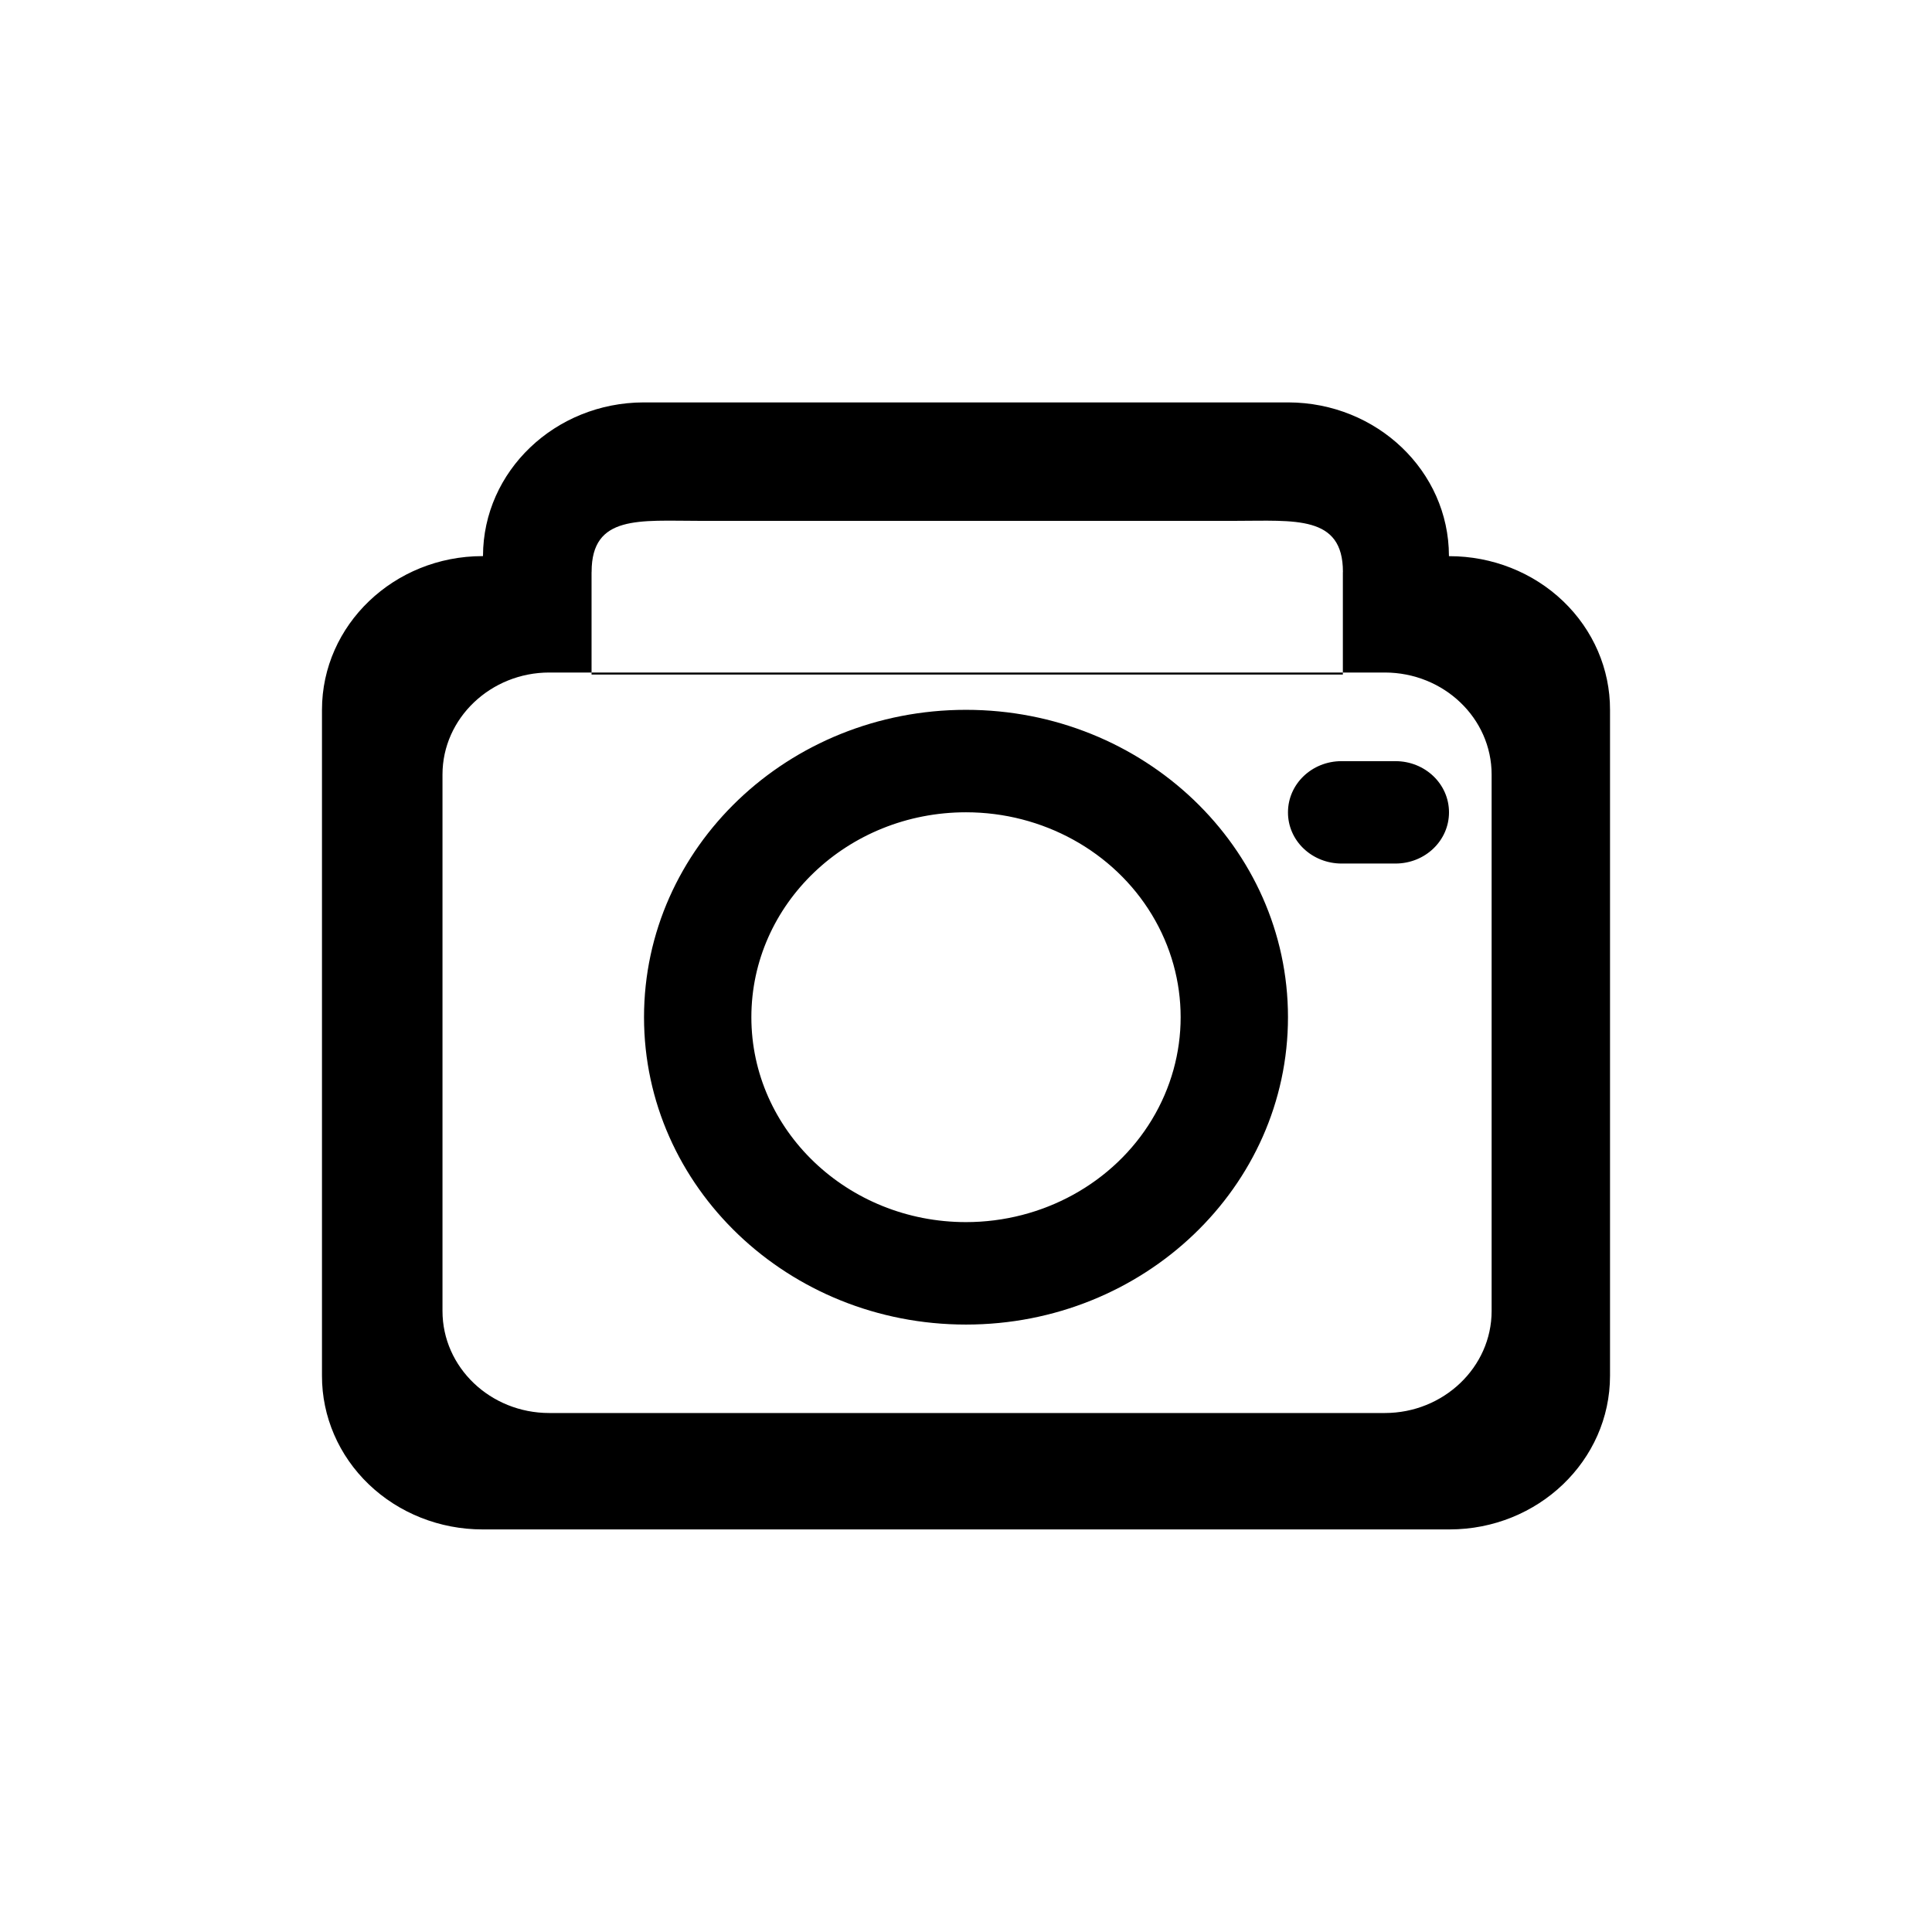 <!-- Generated by IcoMoon.io -->
<svg version="1.1" xmlns="http://www.w3.org/2000/svg" width="32" height="32" viewBox="0 0 32 32">
<title>user_pic</title>
<path d="M24 9.212h0.008c0.706 0 1.384 0.268 1.883 0.746s0.778 1.125 0.776 1.799v11.030c0 1.406-1.193 2.545-2.659 2.545h-16.017c-0.706-0-1.384-0.269-1.882-0.746s-0.778-1.125-0.776-1.799v-11.030c0-1.406 1.193-2.546 2.659-2.546h0.008v-0.006c0.004-1.401 1.193-2.536 2.66-2.54h10.679c1.468 0.004 2.657 1.139 2.66 2.54v0.006zM22.243 9.476v-0.006c0-0.942-0.798-0.843-1.783-0.843h-8.878c-0.986 0-1.783-0.104-1.783 0.843v0.006h12.444zM7.329 12.829v8.885c0 0.933 0.792 1.69 1.769 1.69h13.839c0.971 0 1.769-0.757 1.769-1.69v-8.885c0-0.933-0.792-1.689-1.769-1.69h-13.839c-0.97 0-1.769 0.757-1.769 1.69zM9.798 11.173h12.444v-1.697h-12.444v1.697zM16 21.939c-2.946 0-5.333-2.279-5.333-5.091s2.388-5.091 5.333-5.091c2.945 0 5.333 2.279 5.333 5.091s-2.388 5.091-5.333 5.091zM16 20.242c1.27 0 2.444-0.647 3.079-1.697s0.635-2.344 0-3.394c-0.635-1.050-1.809-1.697-3.079-1.697-1.964 0-3.555 1.52-3.555 3.394s1.592 3.394 3.555 3.394zM21.333 13.455c0-0.468 0.394-0.848 0.888-0.848h0.891c0.491 0 0.888 0.377 0.888 0.848 0 0.468-0.394 0.848-0.888 0.848h-0.891c-0.236 0-0.462-0.089-0.629-0.248s-0.26-0.375-0.259-0.6z"></path>
</svg>
